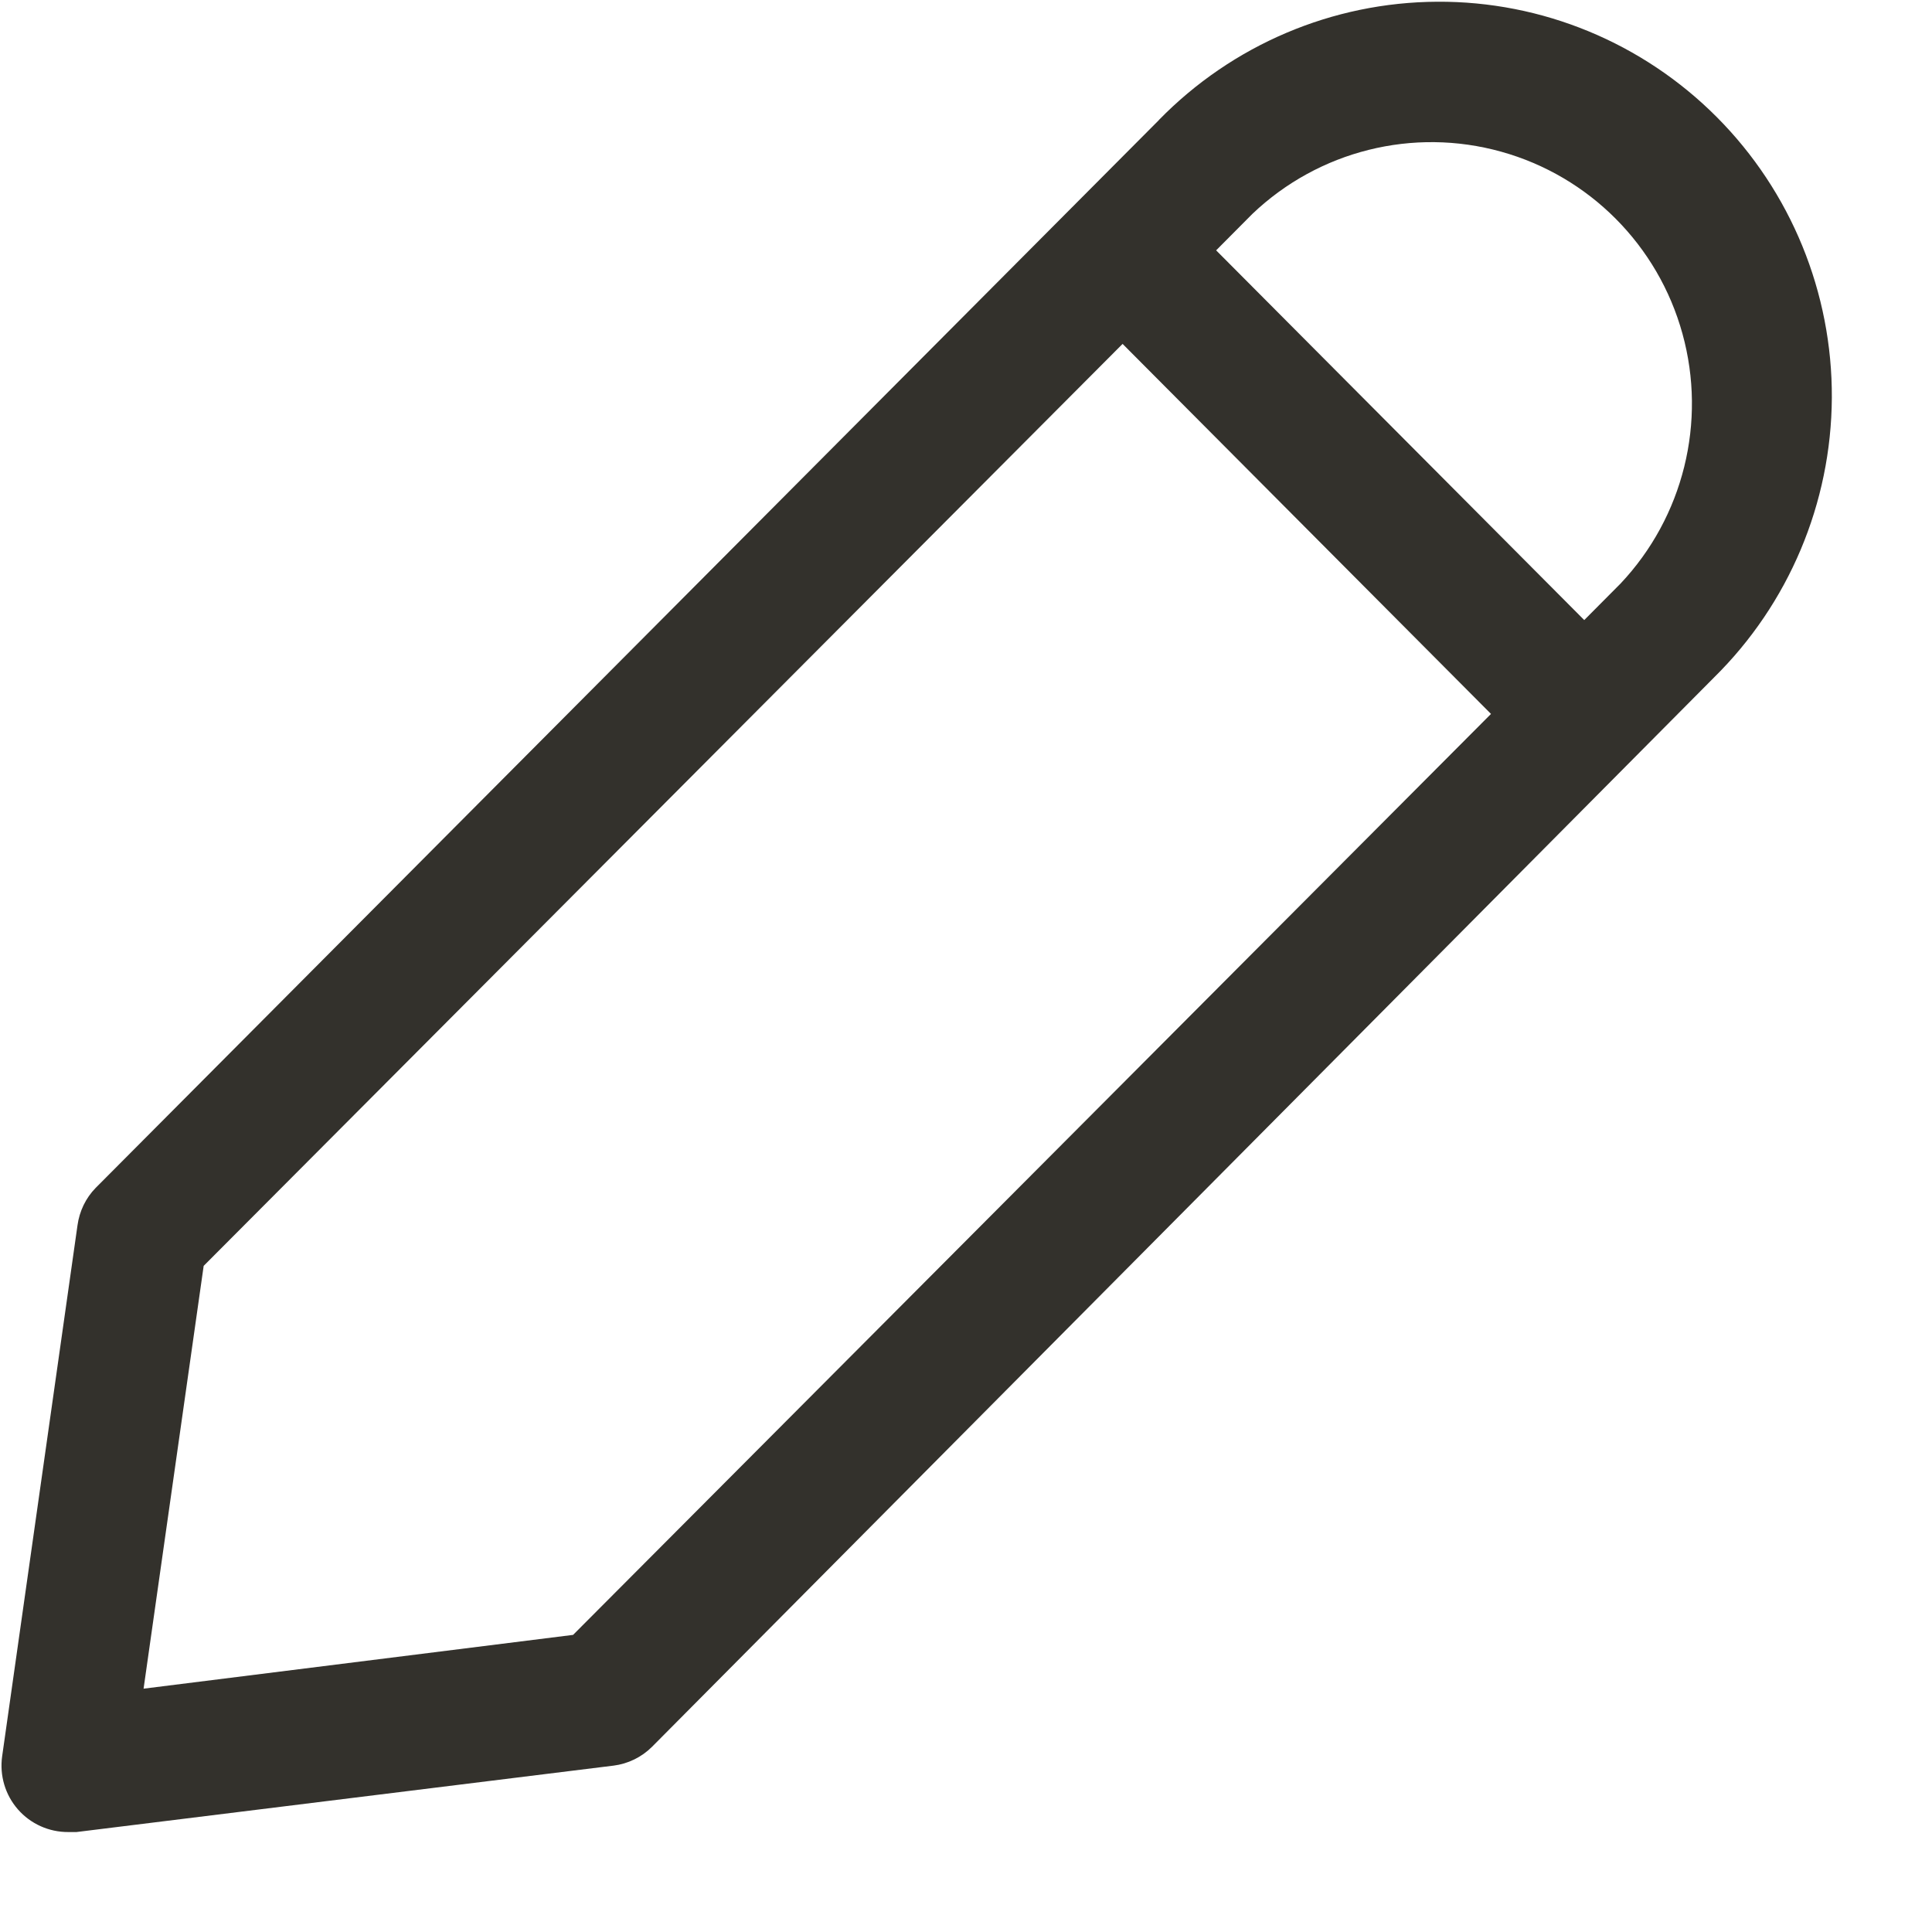 <svg width="19" height="19" viewBox="0 0 19 19" fill="none" xmlns="http://www.w3.org/2000/svg">
<path d="M11.398 1.18L0.941 11.682C0.843 11.782 0.781 11.912 0.762 12.051L0.021 17.273C-0.005 17.461 0.051 17.651 0.176 17.794C0.301 17.937 0.482 18.018 0.671 18.017H0.752L6.032 17.364H6.033C6.176 17.346 6.31 17.281 6.413 17.178L16.856 6.663C17.592 5.938 18.009 4.948 18.015 3.913C18.02 2.878 17.613 1.884 16.884 1.152C16.155 0.42 15.165 0.011 14.135 0.017C13.104 0.022 12.119 0.441 11.397 1.18L11.398 1.18ZM5.636 16.078L1.412 16.607L2.003 12.449L11.04 3.382L14.663 7.021L5.636 16.078ZM15.937 5.739L15.58 6.098L11.96 2.462L12.317 2.103C12.969 1.482 13.898 1.25 14.764 1.492C15.629 1.733 16.306 2.412 16.546 3.282C16.786 4.151 16.555 5.084 15.937 5.739Z" fill="#33312C"/>
</svg>
